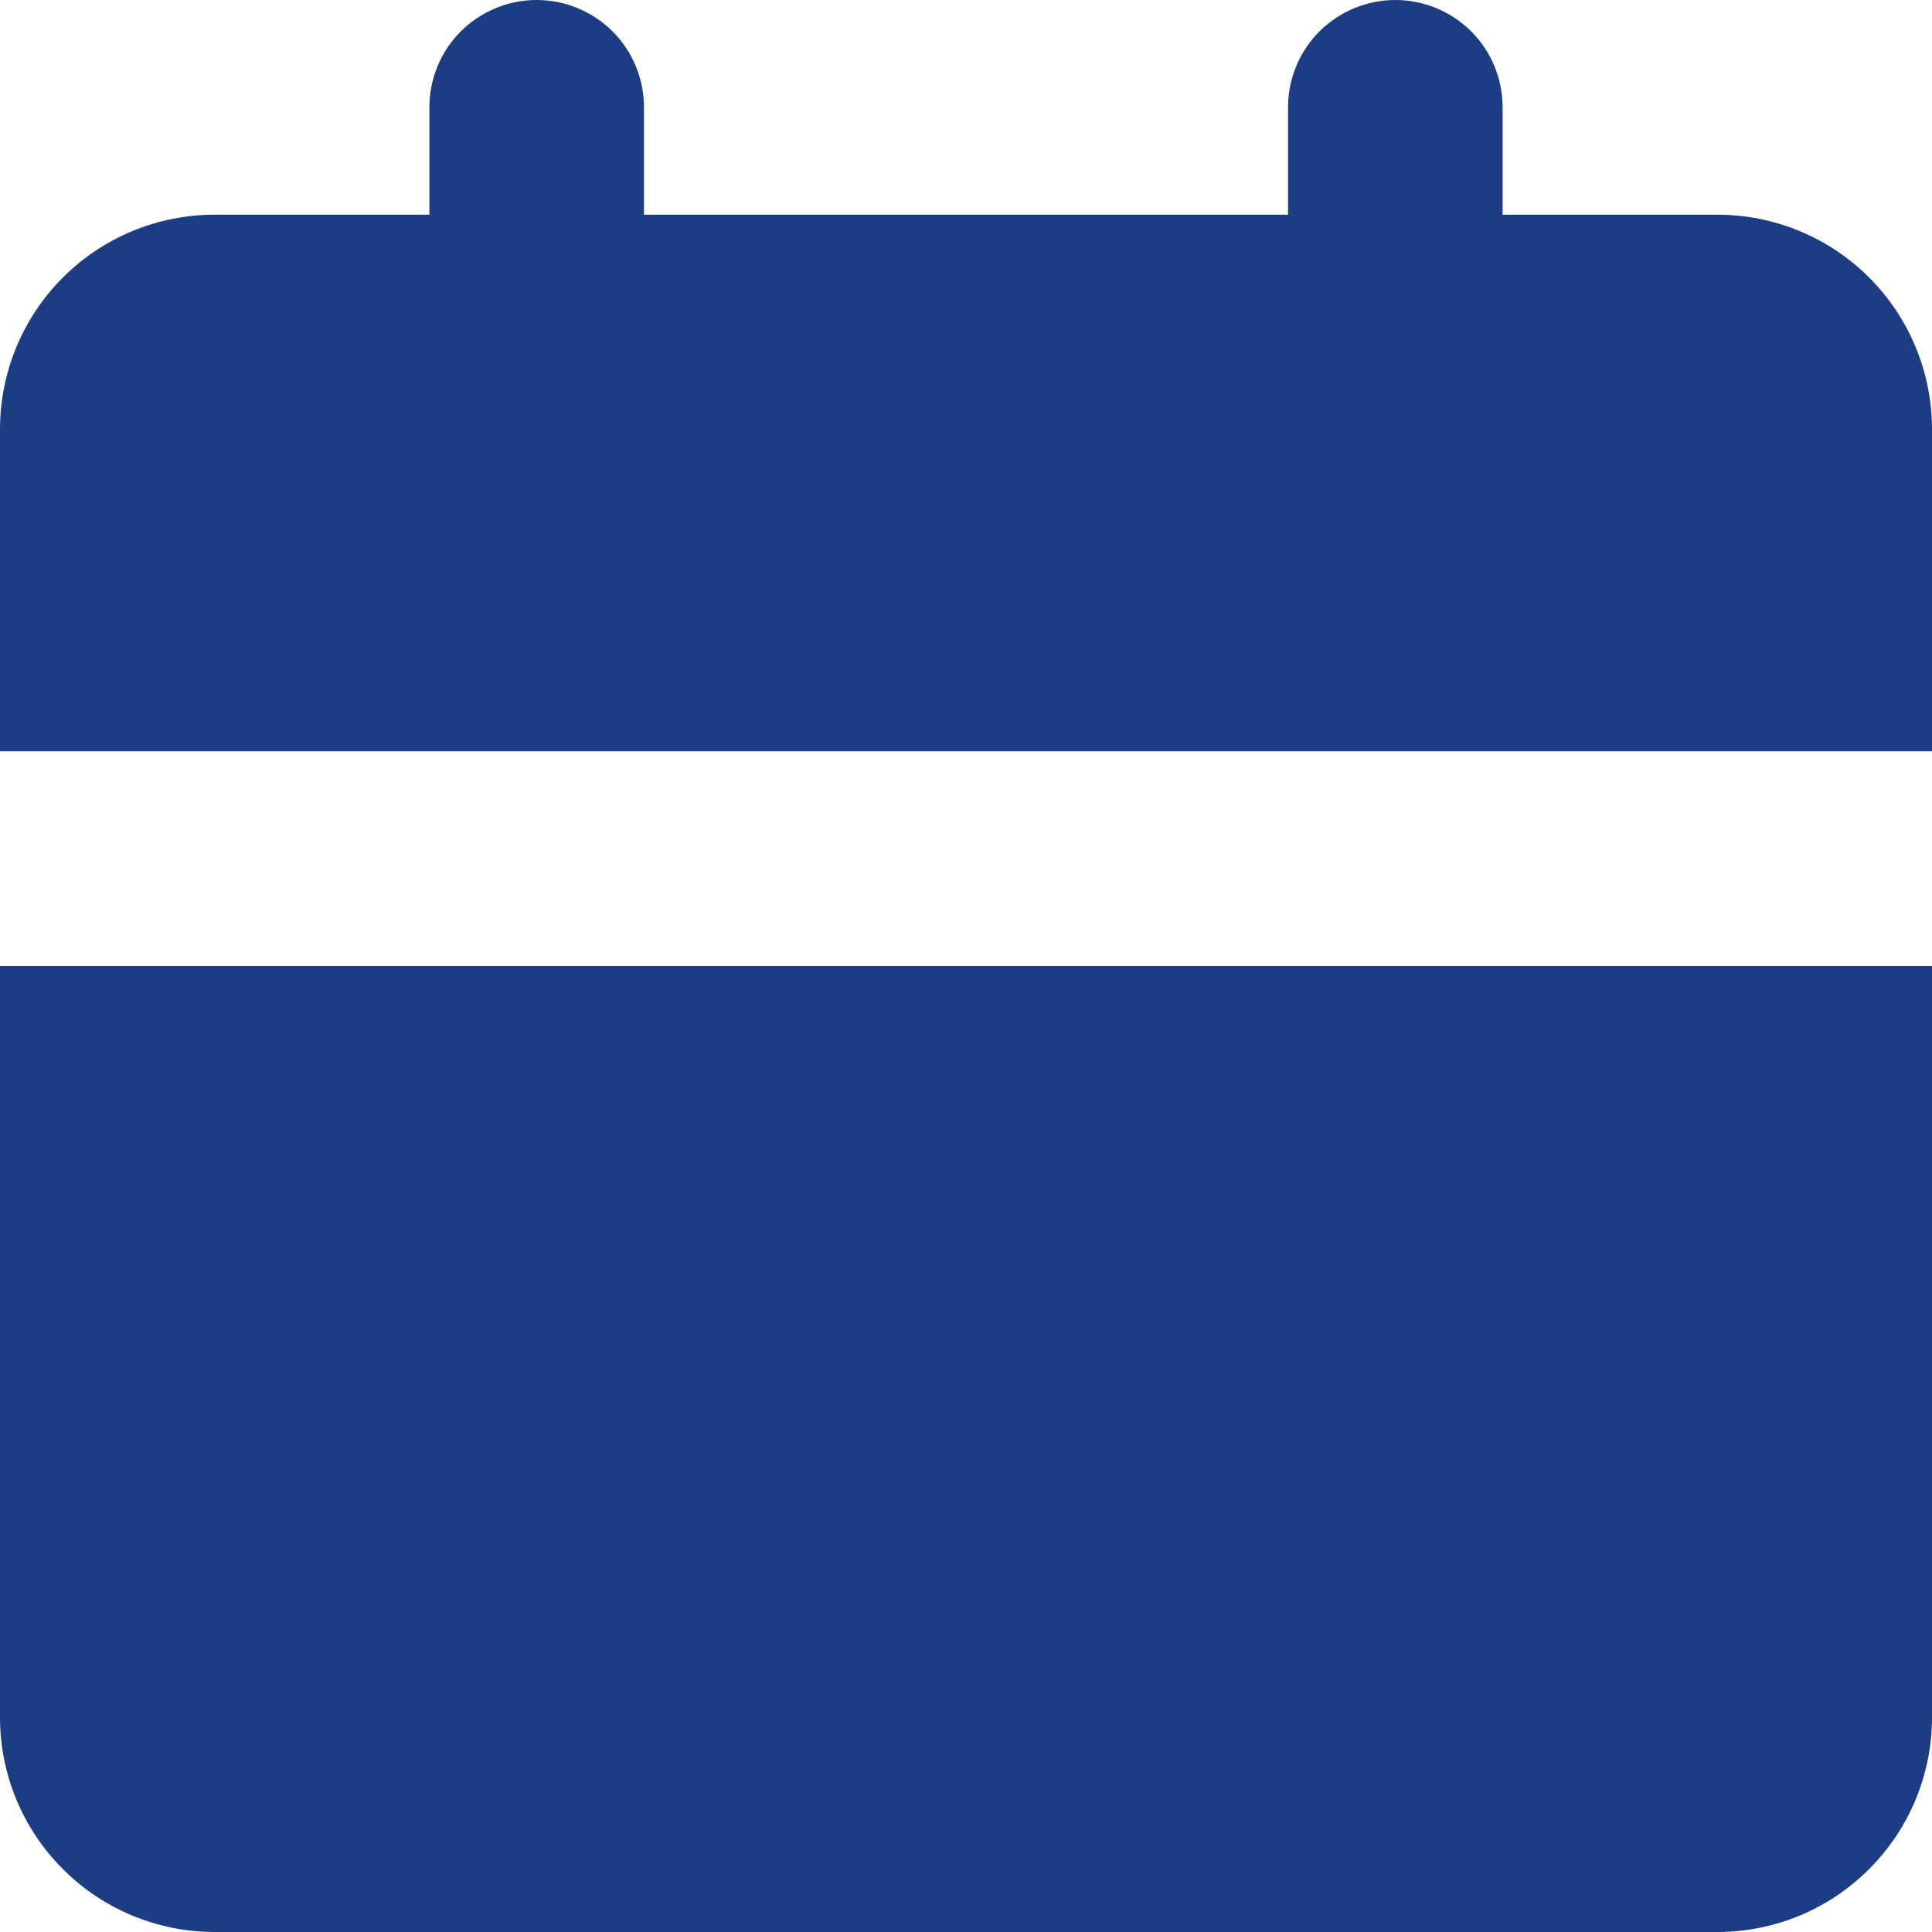 <svg width="16" height="16" viewBox="0 0 16 16" fill="none" xmlns="http://www.w3.org/2000/svg">
<path d="M16 8V14.222C16 14.694 15.813 15.146 15.479 15.479C15.146 15.813 14.694 16 14.222 16H1.778C1.306 16 0.854 15.813 0.521 15.479C0.187 15.146 0 14.694 0 14.222V8H16ZM11.556 0C11.791 0 12.017 0.094 12.184 0.26C12.351 0.427 12.444 0.653 12.444 0.889V1.778H14.222C14.694 1.778 15.146 1.965 15.479 2.298C15.813 2.632 16 3.084 16 3.556V6.222H0V3.556C0 3.084 0.187 2.632 0.521 2.298C0.854 1.965 1.306 1.778 1.778 1.778H3.556V0.889C3.556 0.653 3.649 0.427 3.816 0.26C3.983 0.094 4.209 0 4.444 0C4.68 0 4.906 0.094 5.073 0.26C5.24 0.427 5.333 0.653 5.333 0.889V1.778H10.667V0.889C10.667 0.653 10.76 0.427 10.927 0.26C11.094 0.094 11.32 0 11.556 0Z" fill="#1C3C84"/>
</svg>
